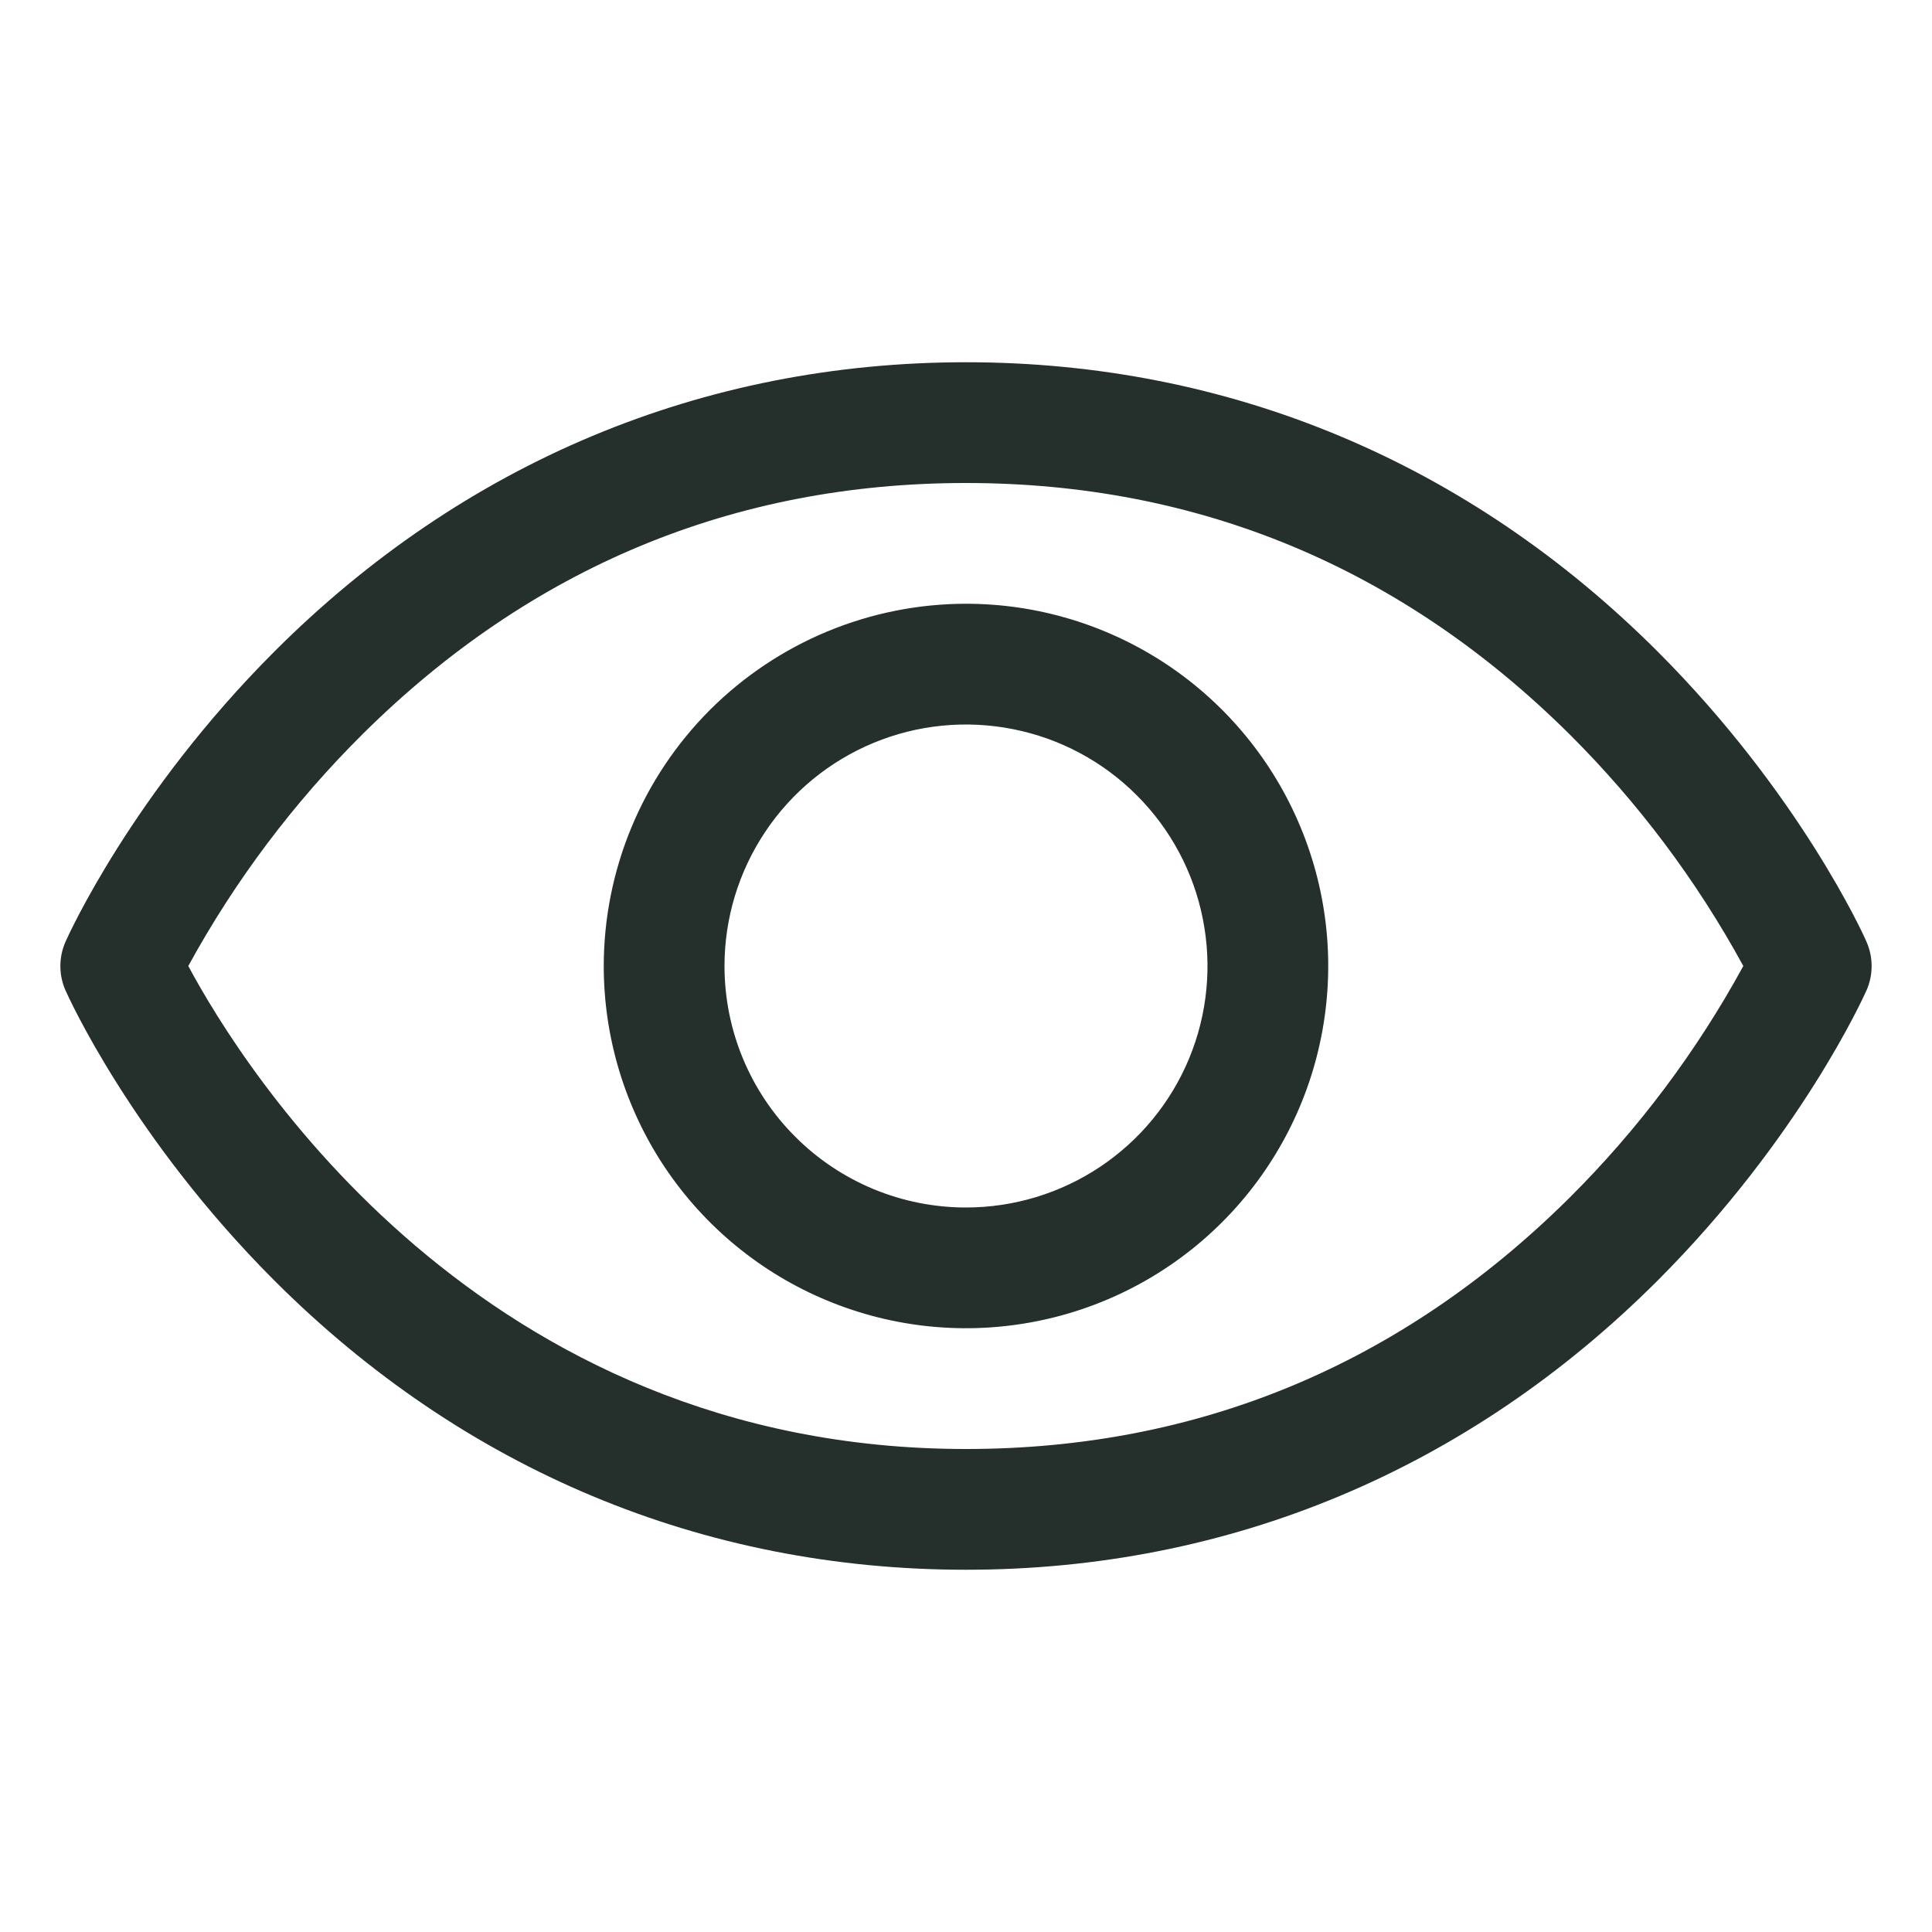 <svg width="24" height="24" viewBox="0 0 24 24" fill="none" xmlns="http://www.w3.org/2000/svg">
<g id="Icon-visible">
<path id="Vector" d="M0.815 11.696C0.848 11.622 1.642 9.861 3.407 8.095C5.759 5.743 8.73 4.5 12 4.5C15.27 4.5 18.241 5.743 20.593 8.095C22.358 9.861 23.156 11.625 23.185 11.696C23.228 11.792 23.25 11.896 23.25 12.001C23.25 12.106 23.228 12.21 23.185 12.306C23.152 12.38 22.358 14.14 20.593 15.906C18.241 18.257 15.27 19.5 12 19.5C8.73 19.5 5.759 18.257 3.407 15.906C1.642 14.14 0.848 12.38 0.815 12.306C0.772 12.21 0.75 12.106 0.75 12.001C0.75 11.896 0.772 11.792 0.815 11.696ZM12 18C14.886 18 17.407 16.951 19.493 14.883C20.35 14.031 21.078 13.06 21.656 12C21.078 10.94 20.35 9.969 19.493 9.117C17.407 7.049 14.886 6 12 6C9.114 6 6.593 7.049 4.507 9.117C3.649 9.968 2.919 10.94 2.339 12C3.015 13.262 5.96 18 12 18ZM12 7.5C12.89 7.5 13.76 7.764 14.5 8.258C15.24 8.753 15.817 9.456 16.157 10.278C16.498 11.1 16.587 12.005 16.413 12.878C16.24 13.751 15.811 14.553 15.182 15.182C14.553 15.811 13.751 16.24 12.878 16.413C12.005 16.587 11.1 16.498 10.278 16.157C9.456 15.817 8.753 15.24 8.258 14.5C7.764 13.76 7.5 12.89 7.5 12C7.501 10.807 7.976 9.663 8.819 8.819C9.663 7.976 10.807 7.501 12 7.5ZM12 15C12.593 15 13.173 14.824 13.667 14.494C14.16 14.165 14.545 13.696 14.772 13.148C14.999 12.6 15.058 11.997 14.942 11.415C14.827 10.833 14.541 10.298 14.121 9.879C13.702 9.459 13.167 9.173 12.585 9.058C12.003 8.942 11.4 9.001 10.852 9.228C10.304 9.455 9.835 9.84 9.506 10.333C9.176 10.827 9 11.407 9 12C9 12.796 9.316 13.559 9.879 14.121C10.441 14.684 11.204 15 12 15Z" fill="#252F2C"/>
</g>
</svg>
